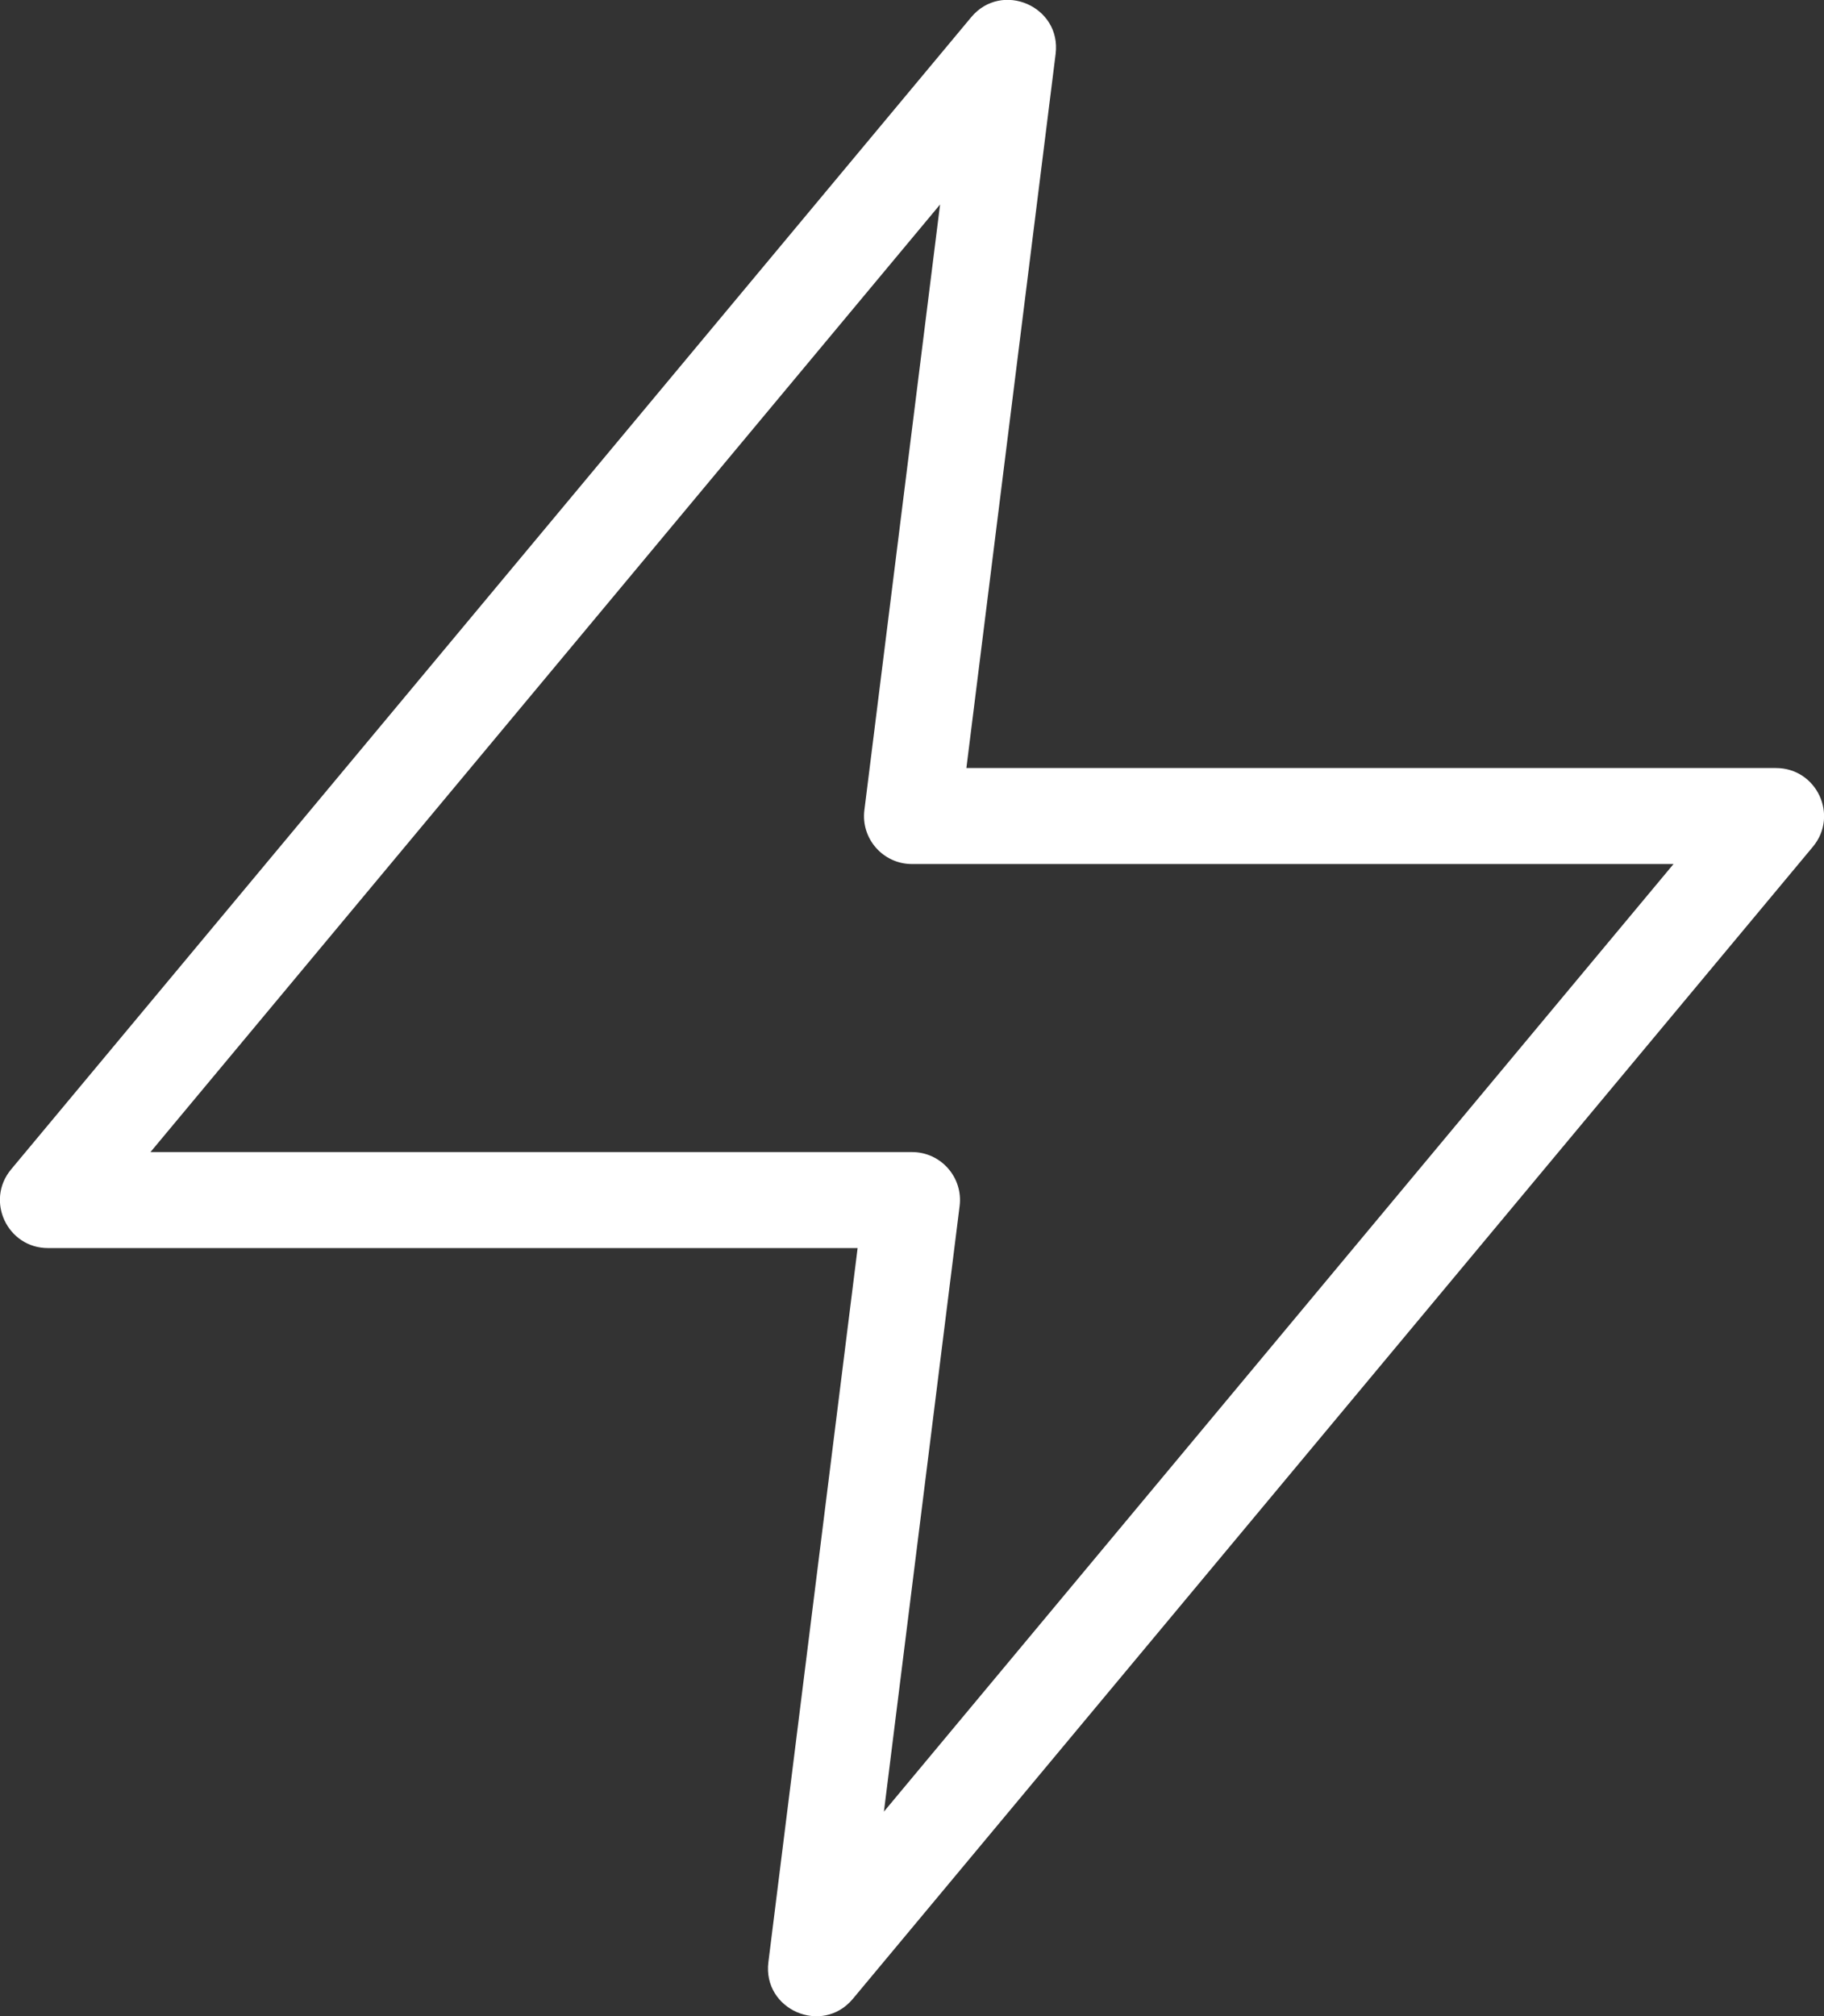 <?xml version="1.0" encoding="UTF-8"?>
<svg width="38px" height="42px" viewBox="0 0 38 42" version="1.1" xmlns="http://www.w3.org/2000/svg" xmlns:xlink="http://www.w3.org/1999/xlink">
    <rect x="0" y="0" width="38" height="42" fill="#333333" stroke="none"/>
    <!-- Generator: Sketch 52.6 (67491) - http://www.bohemiancoding.com/sketch -->
    <title>Path</title>
    <desc>Created with Sketch.</desc>
    <g id="Page-1" stroke="none" stroke-width="1" fill="none" fill-rule="evenodd">
        <g id="zap" transform="translate(1, 1)" fill="#FFFFFF" fill-rule="nonzero">
            <path d="M16.867,25 L0,25 C-0.848,25 -1.311,24.011 -0.768,23.36 L19.232,-0.64 C19.871,-1.407 21.116,-0.867 20.992,0.124 L19.133,15 L36,15 C36.848,15 37.311,15.989 36.768,16.64 L16.768,40.64 C16.129,41.407 14.884,40.867 15.008,39.876 L16.867,25 Z M18.585,3.26 L2.135,23 L18,23 C18.601,23 19.067,23.527 18.992,24.124 L17.415,36.74 L33.865,17 L18,17 C17.399,17 16.933,16.473 17.008,15.876 L18.585,3.26 Z" id="Path"></path>
        </g>
    </g>
</svg>